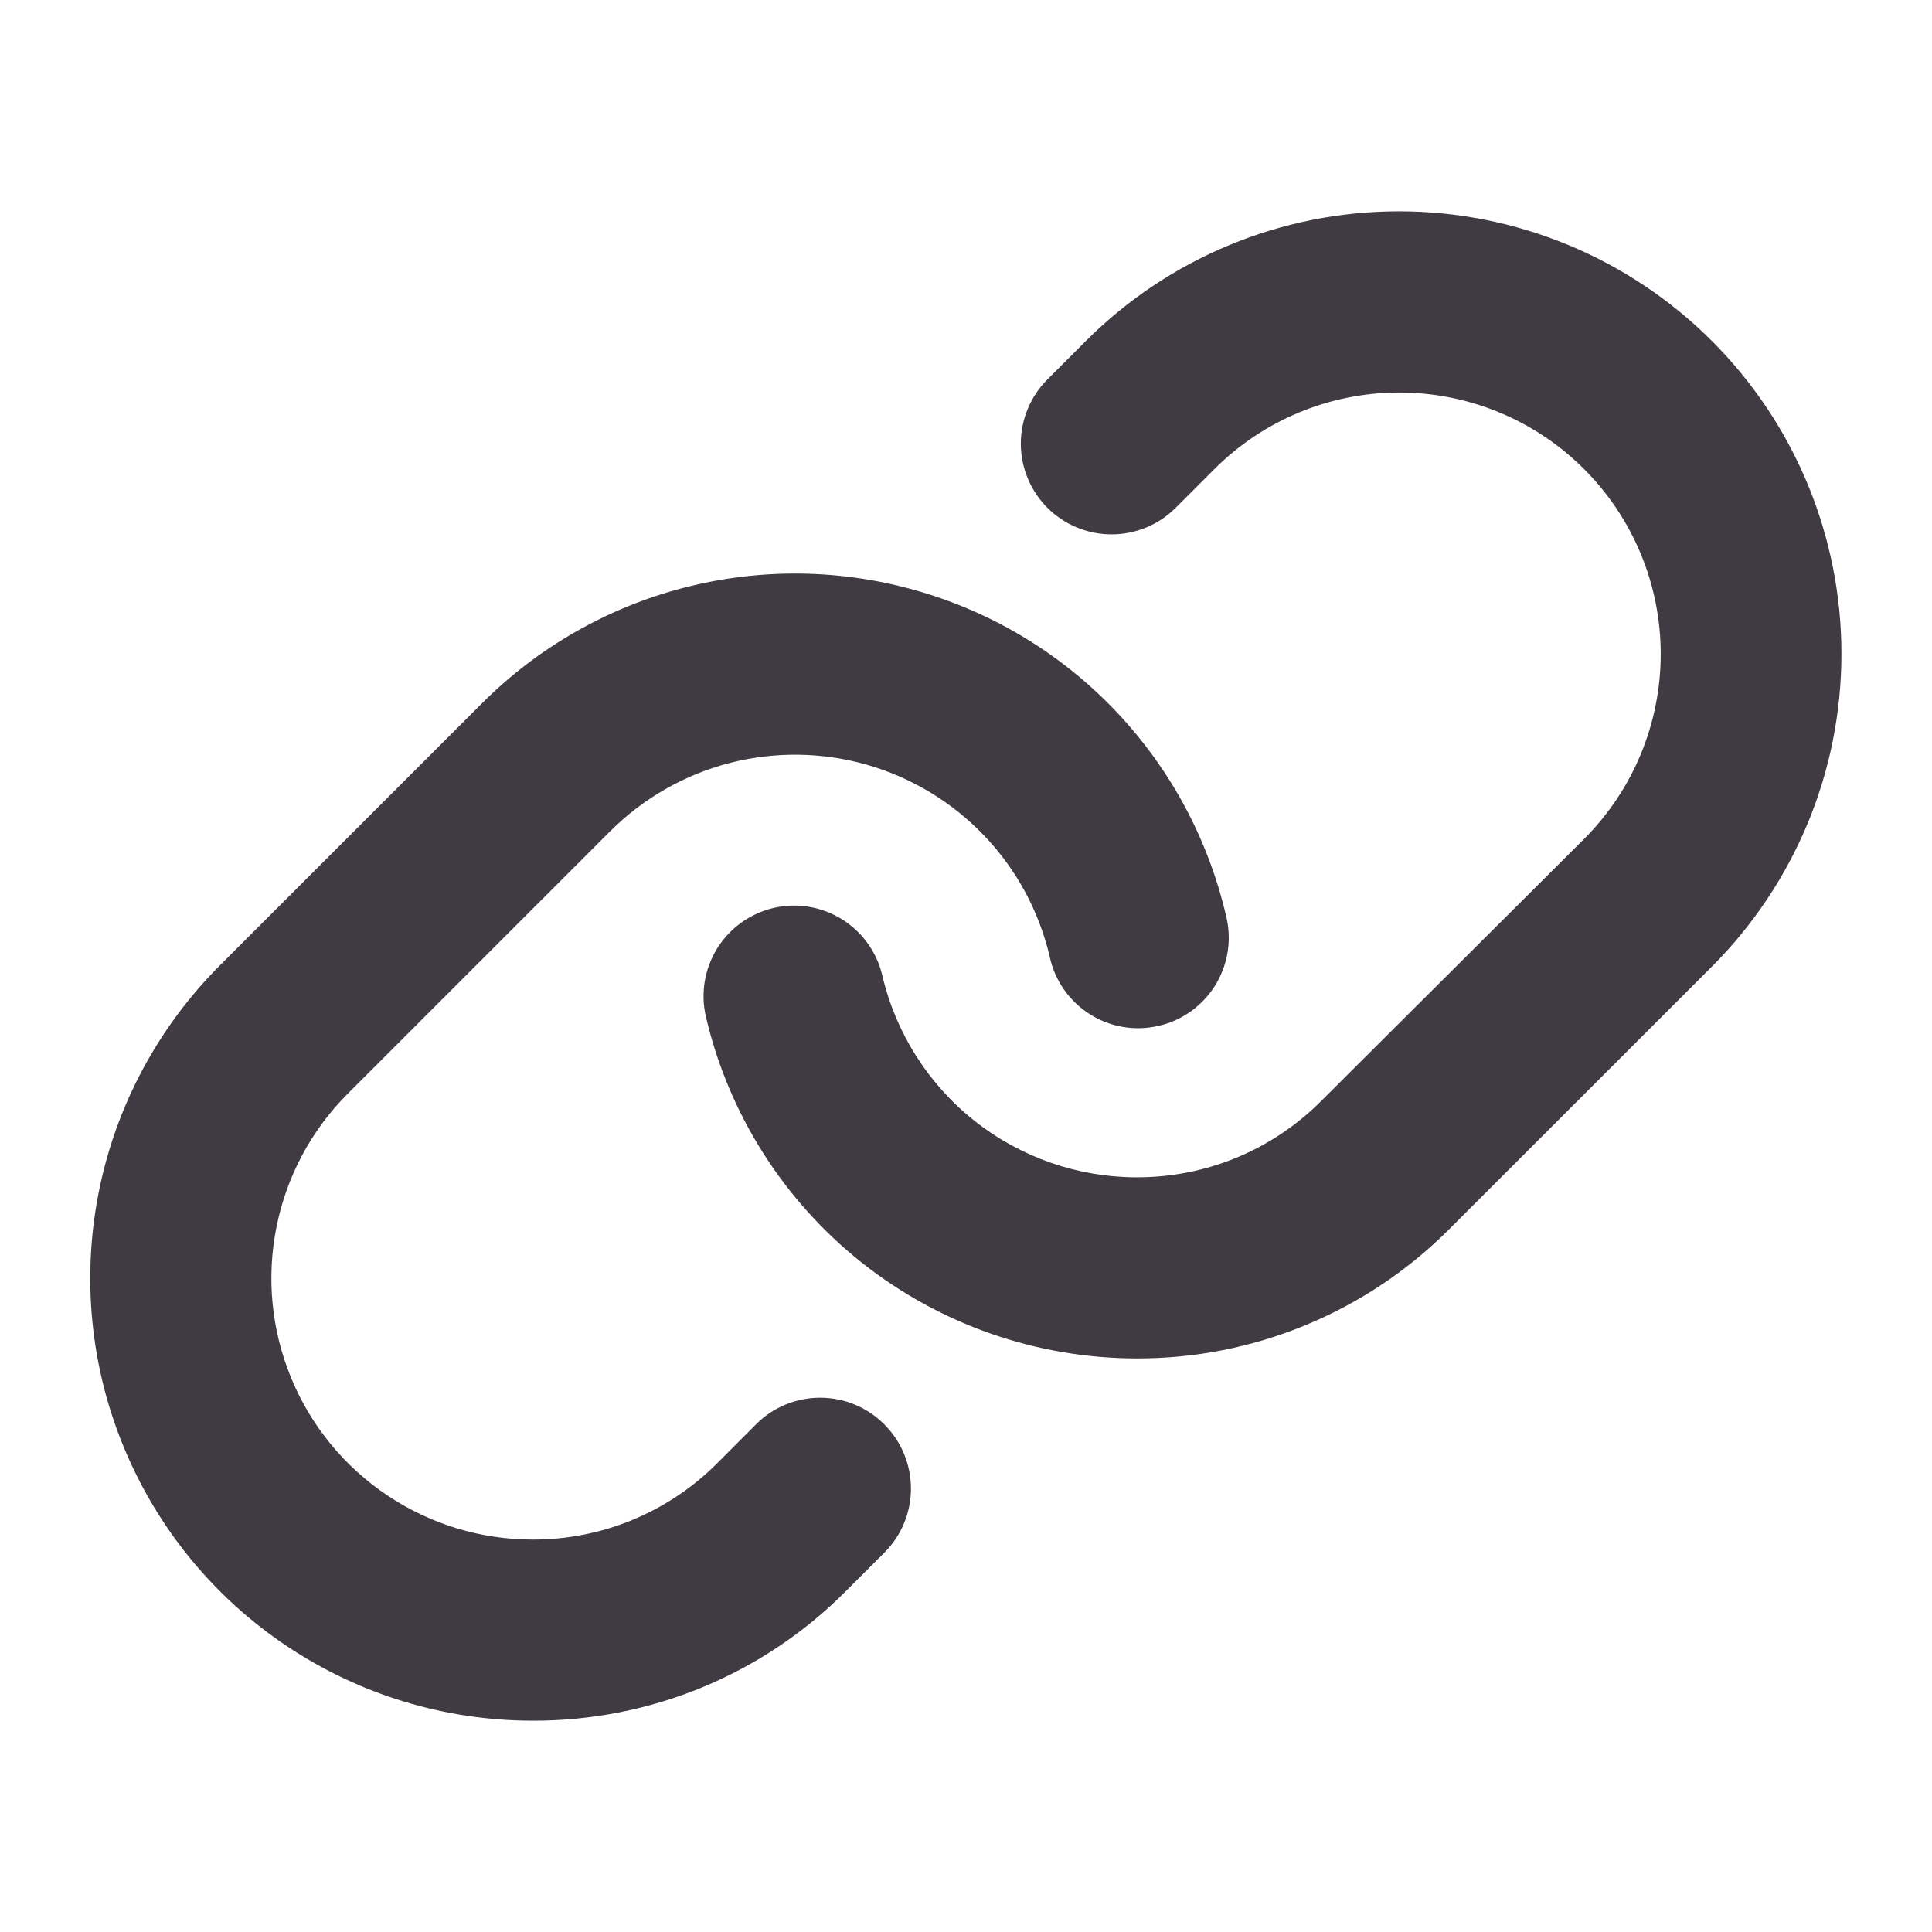 <svg width="24" height="24" viewBox="0 0 24 24" fill="none" xmlns="http://www.w3.org/2000/svg">
<path d="M10.985 17.694C11.09 17.799 11.174 17.923 11.23 18.06C11.287 18.197 11.316 18.343 11.316 18.491C11.316 18.639 11.287 18.786 11.23 18.923C11.174 19.059 11.09 19.184 10.985 19.288L10.505 19.768C9.996 20.28 9.39 20.685 8.723 20.961C8.056 21.236 7.34 21.377 6.618 21.375C5.531 21.375 4.468 21.053 3.564 20.449C2.66 19.846 1.956 18.987 1.54 17.983C1.123 16.978 1.015 15.873 1.227 14.807C1.439 13.741 1.963 12.761 2.732 11.992L5.989 8.735C6.682 8.042 7.548 7.547 8.496 7.301C9.445 7.055 10.442 7.067 11.384 7.336C12.327 7.604 13.18 8.12 13.856 8.829C14.532 9.539 15.006 10.416 15.229 11.37C15.266 11.515 15.274 11.666 15.252 11.814C15.23 11.962 15.178 12.104 15.101 12.232C15.023 12.36 14.92 12.471 14.799 12.559C14.678 12.647 14.54 12.71 14.394 12.743C14.248 12.777 14.097 12.782 13.95 12.757C13.802 12.732 13.661 12.677 13.535 12.597C13.409 12.516 13.3 12.412 13.214 12.288C13.129 12.165 13.069 12.027 13.039 11.88C12.906 11.317 12.626 10.799 12.226 10.381C11.826 9.962 11.322 9.658 10.766 9.499C10.21 9.341 9.621 9.334 9.061 9.479C8.501 9.624 7.99 9.917 7.58 10.326L4.323 13.583C3.868 14.037 3.559 14.615 3.434 15.245C3.308 15.875 3.372 16.527 3.618 17.12C3.863 17.714 4.279 18.221 4.813 18.577C5.346 18.934 5.974 19.125 6.616 19.125C7.042 19.126 7.465 19.043 7.859 18.88C8.253 18.716 8.611 18.477 8.912 18.174L9.391 17.694C9.495 17.589 9.619 17.506 9.756 17.449C9.893 17.392 10.04 17.363 10.188 17.363C10.336 17.363 10.483 17.392 10.62 17.449C10.757 17.506 10.881 17.589 10.985 17.694ZM21.265 4.235C20.234 3.204 18.836 2.625 17.378 2.625C15.92 2.625 14.521 3.204 13.49 4.235L13.011 4.714C12.8 4.925 12.681 5.212 12.681 5.511C12.681 5.81 12.8 6.096 13.011 6.308C13.223 6.519 13.509 6.638 13.808 6.638C14.107 6.638 14.394 6.519 14.605 6.308L15.085 5.828C15.694 5.218 16.52 4.876 17.382 4.876C18.243 4.876 19.07 5.218 19.679 5.828C20.288 6.437 20.63 7.263 20.63 8.124C20.63 8.986 20.288 9.812 19.679 10.421L16.415 13.674C16.114 13.977 15.757 14.216 15.363 14.38C14.969 14.543 14.546 14.626 14.119 14.625C13.388 14.624 12.678 14.377 12.104 13.922C11.531 13.467 11.128 12.832 10.961 12.12C10.893 11.829 10.713 11.578 10.46 11.42C10.206 11.262 9.901 11.211 9.61 11.279C9.319 11.347 9.068 11.527 8.91 11.78C8.752 12.034 8.701 12.339 8.769 12.63C9.051 13.836 9.733 14.912 10.703 15.683C11.674 16.453 12.876 16.873 14.115 16.875H14.119C14.842 16.877 15.557 16.736 16.224 16.459C16.892 16.183 17.498 15.777 18.007 15.265L21.265 12.008C21.776 11.497 22.18 10.891 22.457 10.225C22.733 9.558 22.875 8.843 22.875 8.121C22.875 7.399 22.733 6.685 22.457 6.018C22.18 5.351 21.776 4.745 21.265 4.235Z" fill="#403B43"/>
</svg>
